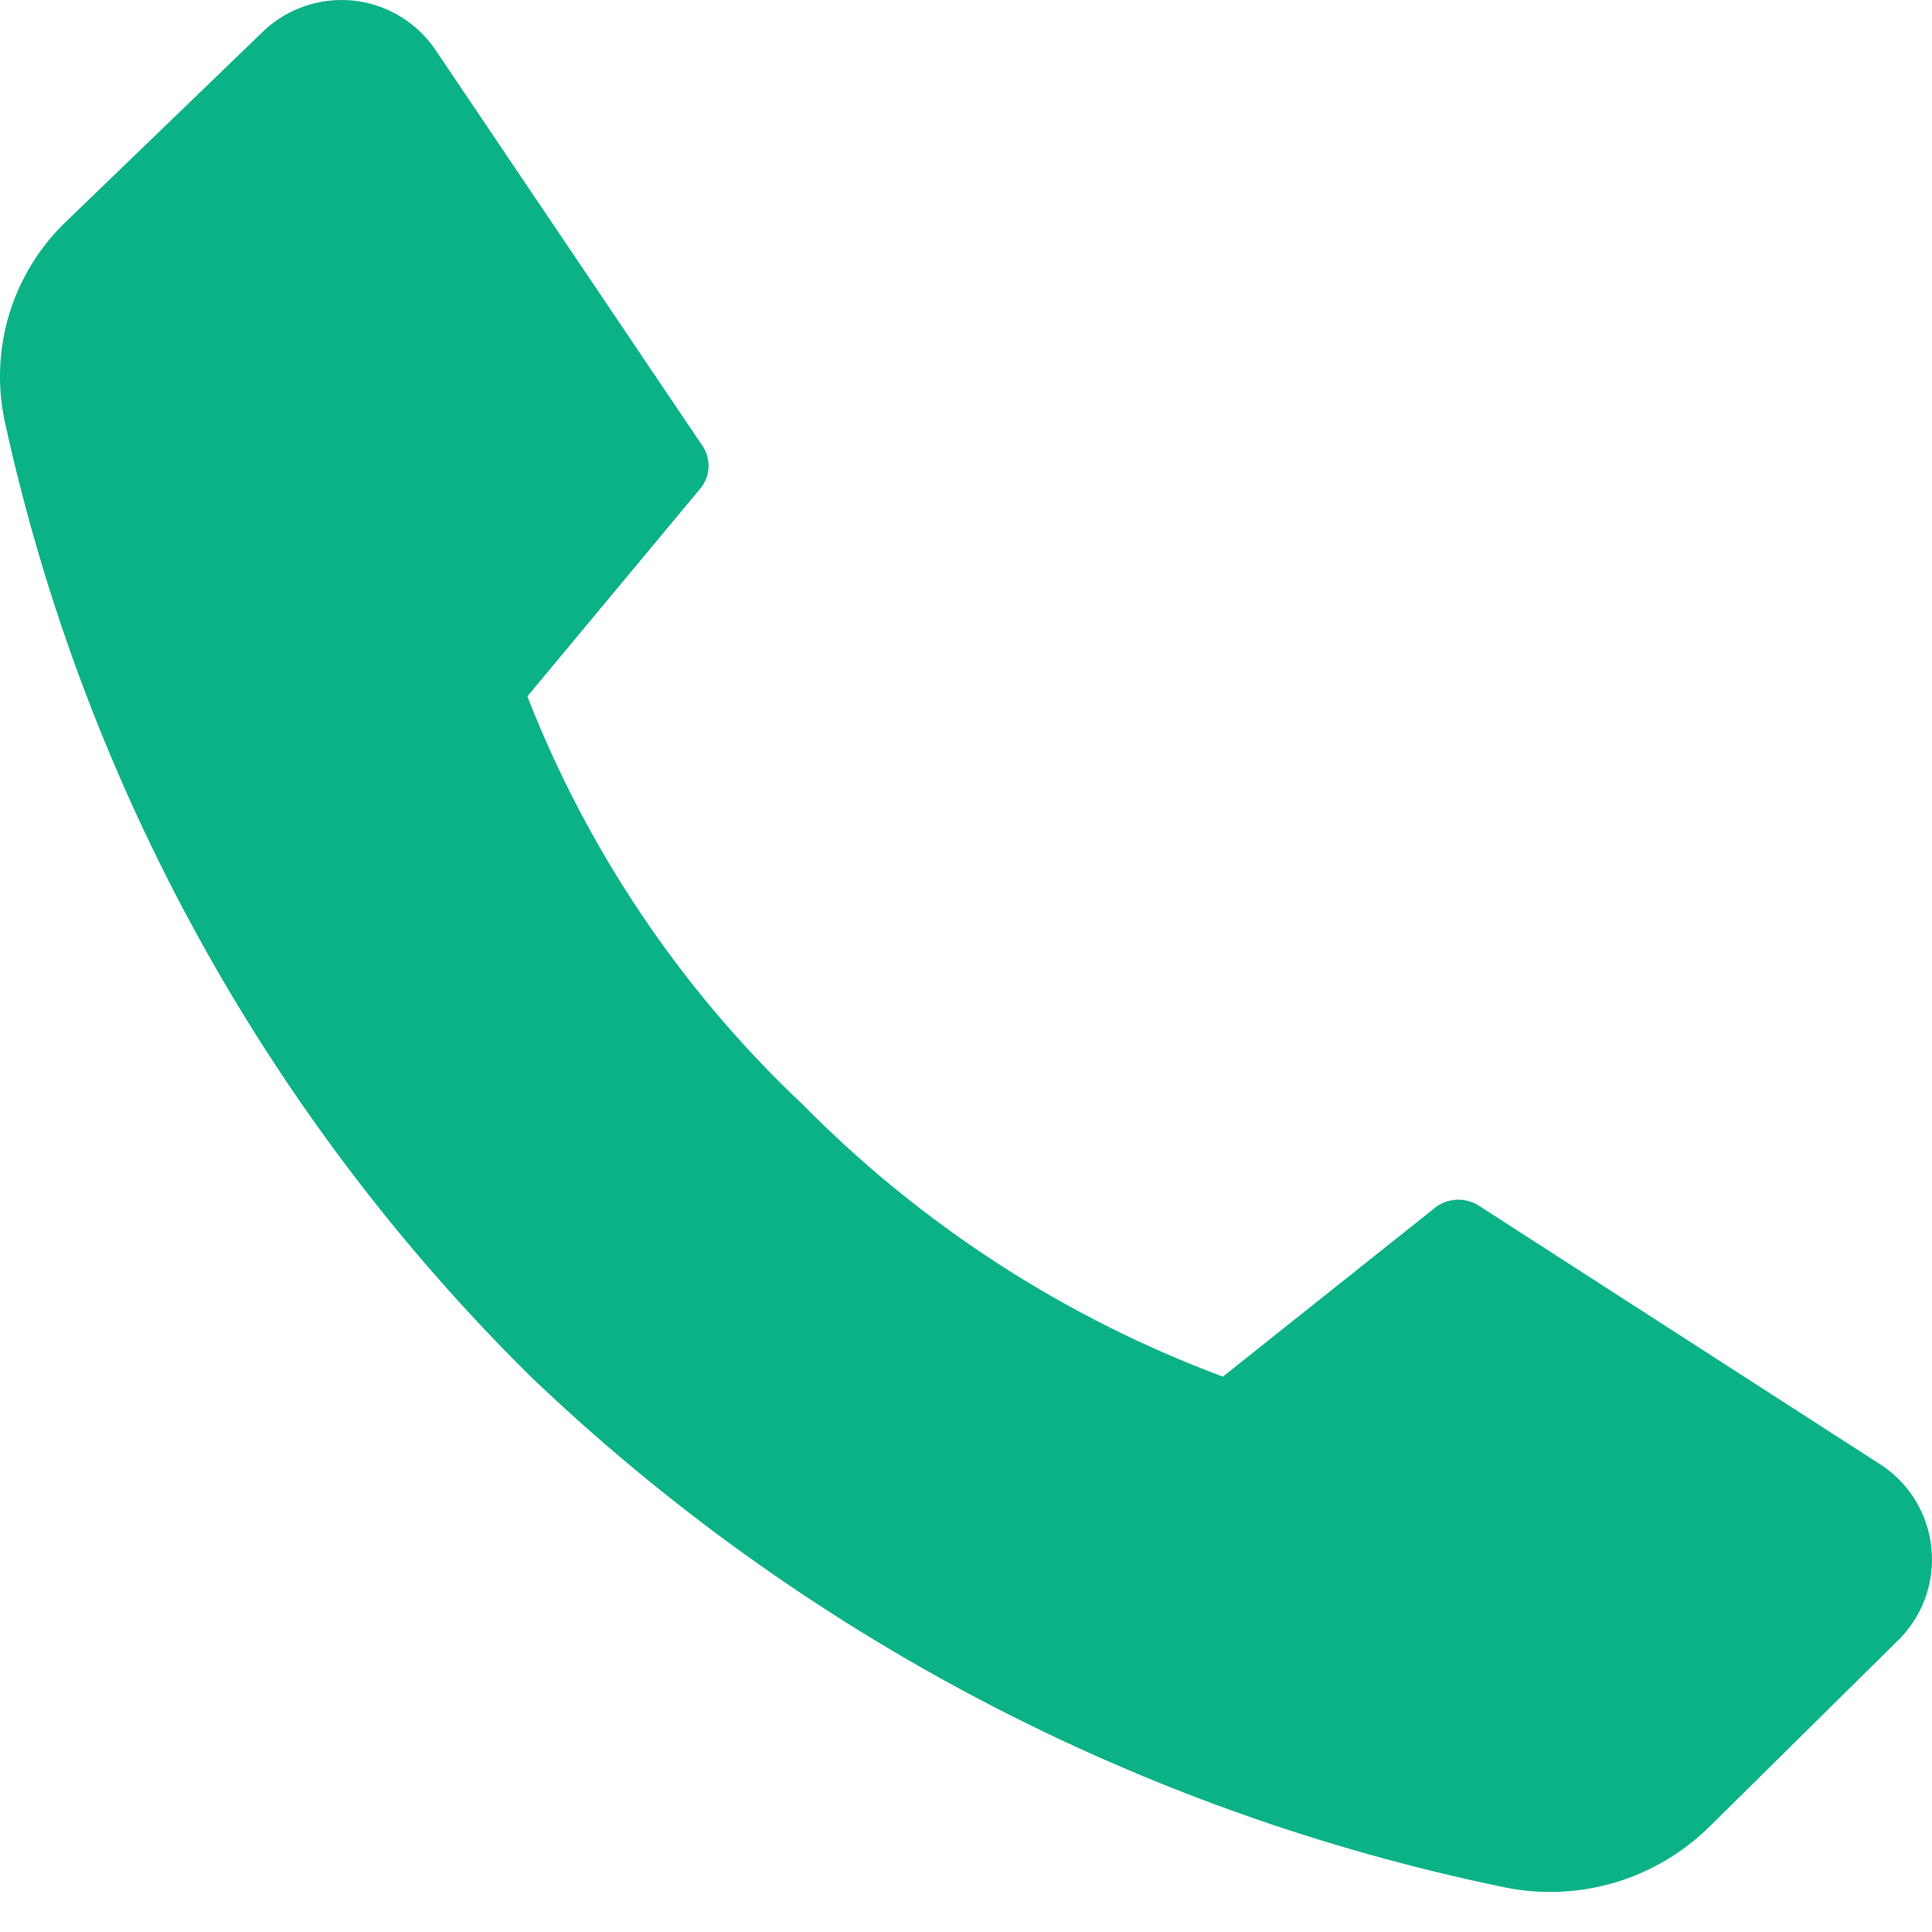 <svg width="24" height="24" viewBox="0 0 24 24" fill="none" xmlns="http://www.w3.org/2000/svg">
<path d="M9.976 13.725C11.447 15.217 13.227 16.369 15.191 17.101L17.848 14.986C17.927 14.932 18.02 14.903 18.116 14.903C18.212 14.903 18.305 14.932 18.384 14.986L23.317 18.165C23.504 18.277 23.663 18.432 23.78 18.616C23.897 18.801 23.97 19.01 23.992 19.227C24.015 19.445 23.987 19.664 23.91 19.869C23.833 20.073 23.709 20.257 23.549 20.406L21.238 22.689C20.907 23.016 20.5 23.256 20.053 23.388C19.607 23.519 19.135 23.538 18.68 23.443C14.136 22.505 9.947 20.307 6.593 17.101C3.314 13.863 1.044 9.742 0.06 5.24C-0.037 4.791 -0.016 4.325 0.119 3.887C0.255 3.449 0.502 3.053 0.836 2.738L3.232 0.426C3.38 0.274 3.561 0.157 3.761 0.085C3.961 0.012 4.174 -0.014 4.386 0.007C4.597 0.029 4.801 0.098 4.982 0.21C5.163 0.322 5.316 0.473 5.431 0.652L8.715 5.522C8.771 5.598 8.802 5.691 8.802 5.786C8.802 5.881 8.771 5.974 8.715 6.05L6.551 8.651C7.302 10.575 8.472 12.309 9.976 13.725Z" fill="#0BB286"/>
</svg>
